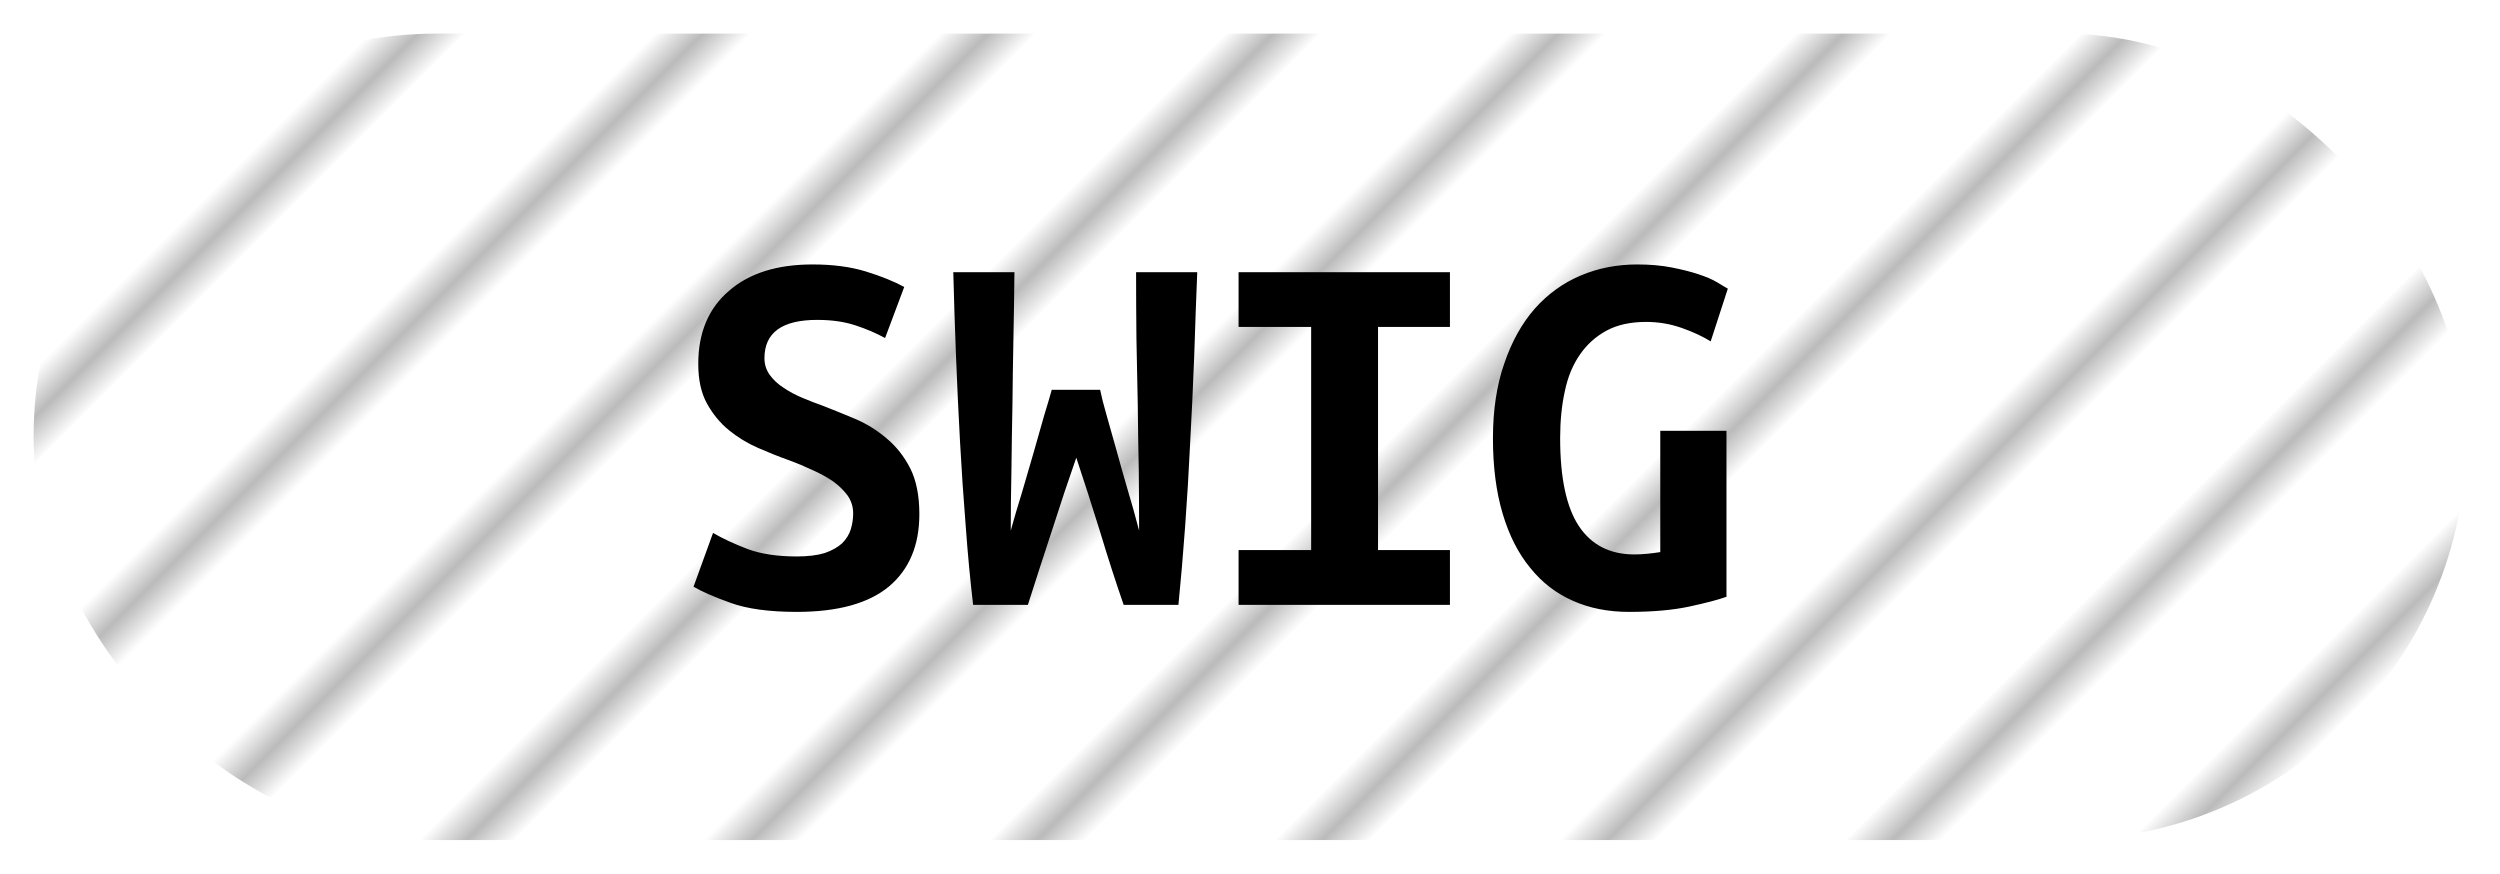 <?xml version="1.0" encoding="UTF-8"?>
<svg height="26" width="74.4" version="1.1" xmlns="http://www.w3.org/2000/svg"><!--Created by Josélio de S. C. Júnior - 2021 - https://github.com/joseliojunior -->
    <defs>
        <pattern id="pattern"
                x="3" y="3" width="6" height="6"
                patternUnits="userSpaceOnUse"
                patternTransform="rotate(45)" >
            <rect height="6" width="6"
                fill="#ffffff"/>
            <line x1="0" y1="0" x2="0" y2="6"
                stroke="#bbbbbb"
                stroke-width="2" />
        </pattern>
    </defs>
    <rect
        height="24"
        width="72.4"
        rx="12"
        ry="12"
        x="1" y="1"
        fill="url(#pattern)" />
    <g transform="translate(0, 8)">
        <path fill="#000000" d="M23.71 8.56L23.71 8.56Q24.21 8.56 24.54 8.46Q24.86 8.35 25.06 8.17Q25.25 7.98 25.32 7.75Q25.39 7.52 25.39 7.28L25.39 7.28Q25.39 6.98 25.22 6.74Q25.04 6.50 24.77 6.31Q24.50 6.13 24.16 5.98Q23.82 5.82 23.49 5.70L23.49 5.70Q23.04 5.54 22.56 5.33Q22.08 5.12 21.69 4.80Q21.30 4.48 21.04 4.01Q20.78 3.54 20.78 2.83L20.78 2.83Q20.78 1.44 21.69 0.66Q22.59-0.13 24.18-0.13L24.18-0.13Q25.09-0.13 25.77 0.08Q26.45 0.29 26.91 0.54L26.91 0.54L26.34 2.06Q25.94 1.84 25.45 1.68Q24.96 1.52 24.32 1.52L24.32 1.52Q22.75 1.52 22.75 2.66L22.75 2.66Q22.75 2.94 22.91 3.16Q23.07 3.38 23.32 3.54Q23.57 3.71 23.88 3.84Q24.19 3.97 24.50 4.08L24.50 4.08Q24.96 4.26 25.46 4.47Q25.97 4.69 26.39 5.05Q26.82 5.41 27.09 5.94Q27.36 6.48 27.36 7.30L27.36 7.30Q27.36 8.69 26.46 9.45Q25.55 10.21 23.71 10.21L23.71 10.21Q22.48 10.21 21.74 9.94Q21.01 9.68 20.64 9.46L20.64 9.46L21.22 7.86Q21.65 8.11 22.25 8.34Q22.85 8.56 23.71 8.56ZM31.30 3.60L32.74 3.60Q32.80 3.90 32.93 4.35Q33.06 4.80 33.21 5.34Q33.36 5.89 33.54 6.51Q33.73 7.14 33.90 7.79L33.90 7.79Q33.90 6.96 33.89 6.01Q33.87 5.06 33.86 4.06Q33.84 3.07 33.82 2.06Q33.81 1.04 33.81 0.10L33.81 0.10L35.63 0.10Q35.58 1.31 35.54 2.60Q35.49 3.89 35.42 5.16Q35.36 6.43 35.27 7.66Q35.18 8.90 35.07 10L35.07 10L33.44 10Q33.09 8.99 32.74 7.83Q32.38 6.67 32.03 5.62L32.03 5.62Q31.68 6.62 31.30 7.81Q30.91 8.99 30.59 10L30.59 10L28.96 10Q28.83 8.90 28.74 7.66Q28.64 6.42 28.57 5.14Q28.50 3.87 28.45 2.58Q28.40 1.30 28.37 0.10L28.37 0.10L30.19 0.10Q30.18 1.04 30.16 2.05Q30.14 3.06 30.13 4.06Q30.11 5.06 30.10 6.01Q30.08 6.96 30.08 7.79L30.08 7.79Q30.22 7.28 30.41 6.67Q30.59 6.06 30.76 5.47Q30.93 4.88 31.07 4.38Q31.22 3.89 31.30 3.60L31.30 3.60ZM43.15 10L36.86 10L36.86 8.37L39.02 8.37L39.02 1.73L36.86 1.73L36.86 0.10L43.15 0.10L43.15 1.73L41.01 1.73L41.01 8.37L43.15 8.37L43.15 10ZM48.99 1.58L48.99 1.58Q48.29 1.58 47.81 1.84Q47.33 2.10 47.02 2.55Q46.70 3.01 46.57 3.64Q46.43 4.27 46.43 5.04L46.43 5.04Q46.43 6.82 46.99 7.66Q47.55 8.50 48.64 8.50L48.64 8.50Q48.82 8.50 49.02 8.48Q49.23 8.46 49.41 8.43L49.41 8.43L49.41 4.82L51.38 4.82L51.38 9.76Q51.02 9.89 50.28 10.05Q49.54 10.21 48.48 10.21L48.48 10.21Q47.55 10.21 46.81 9.88Q46.06 9.55 45.54 8.90Q45.01 8.26 44.72 7.29Q44.43 6.32 44.43 5.04L44.43 5.04Q44.43 3.78 44.77 2.81Q45.10 1.84 45.68 1.18Q46.26 0.53 47.04 0.20Q47.82-0.13 48.72-0.13L48.72-0.13Q49.30-0.13 49.75-0.04Q50.21 0.05 50.54 0.16Q50.88 0.27 51.10 0.40Q51.31 0.53 51.42 0.59L51.42 0.59L50.91 2.16Q50.56 1.94 50.05 1.76Q49.54 1.58 48.99 1.58Z"/>
    </g>
</svg>